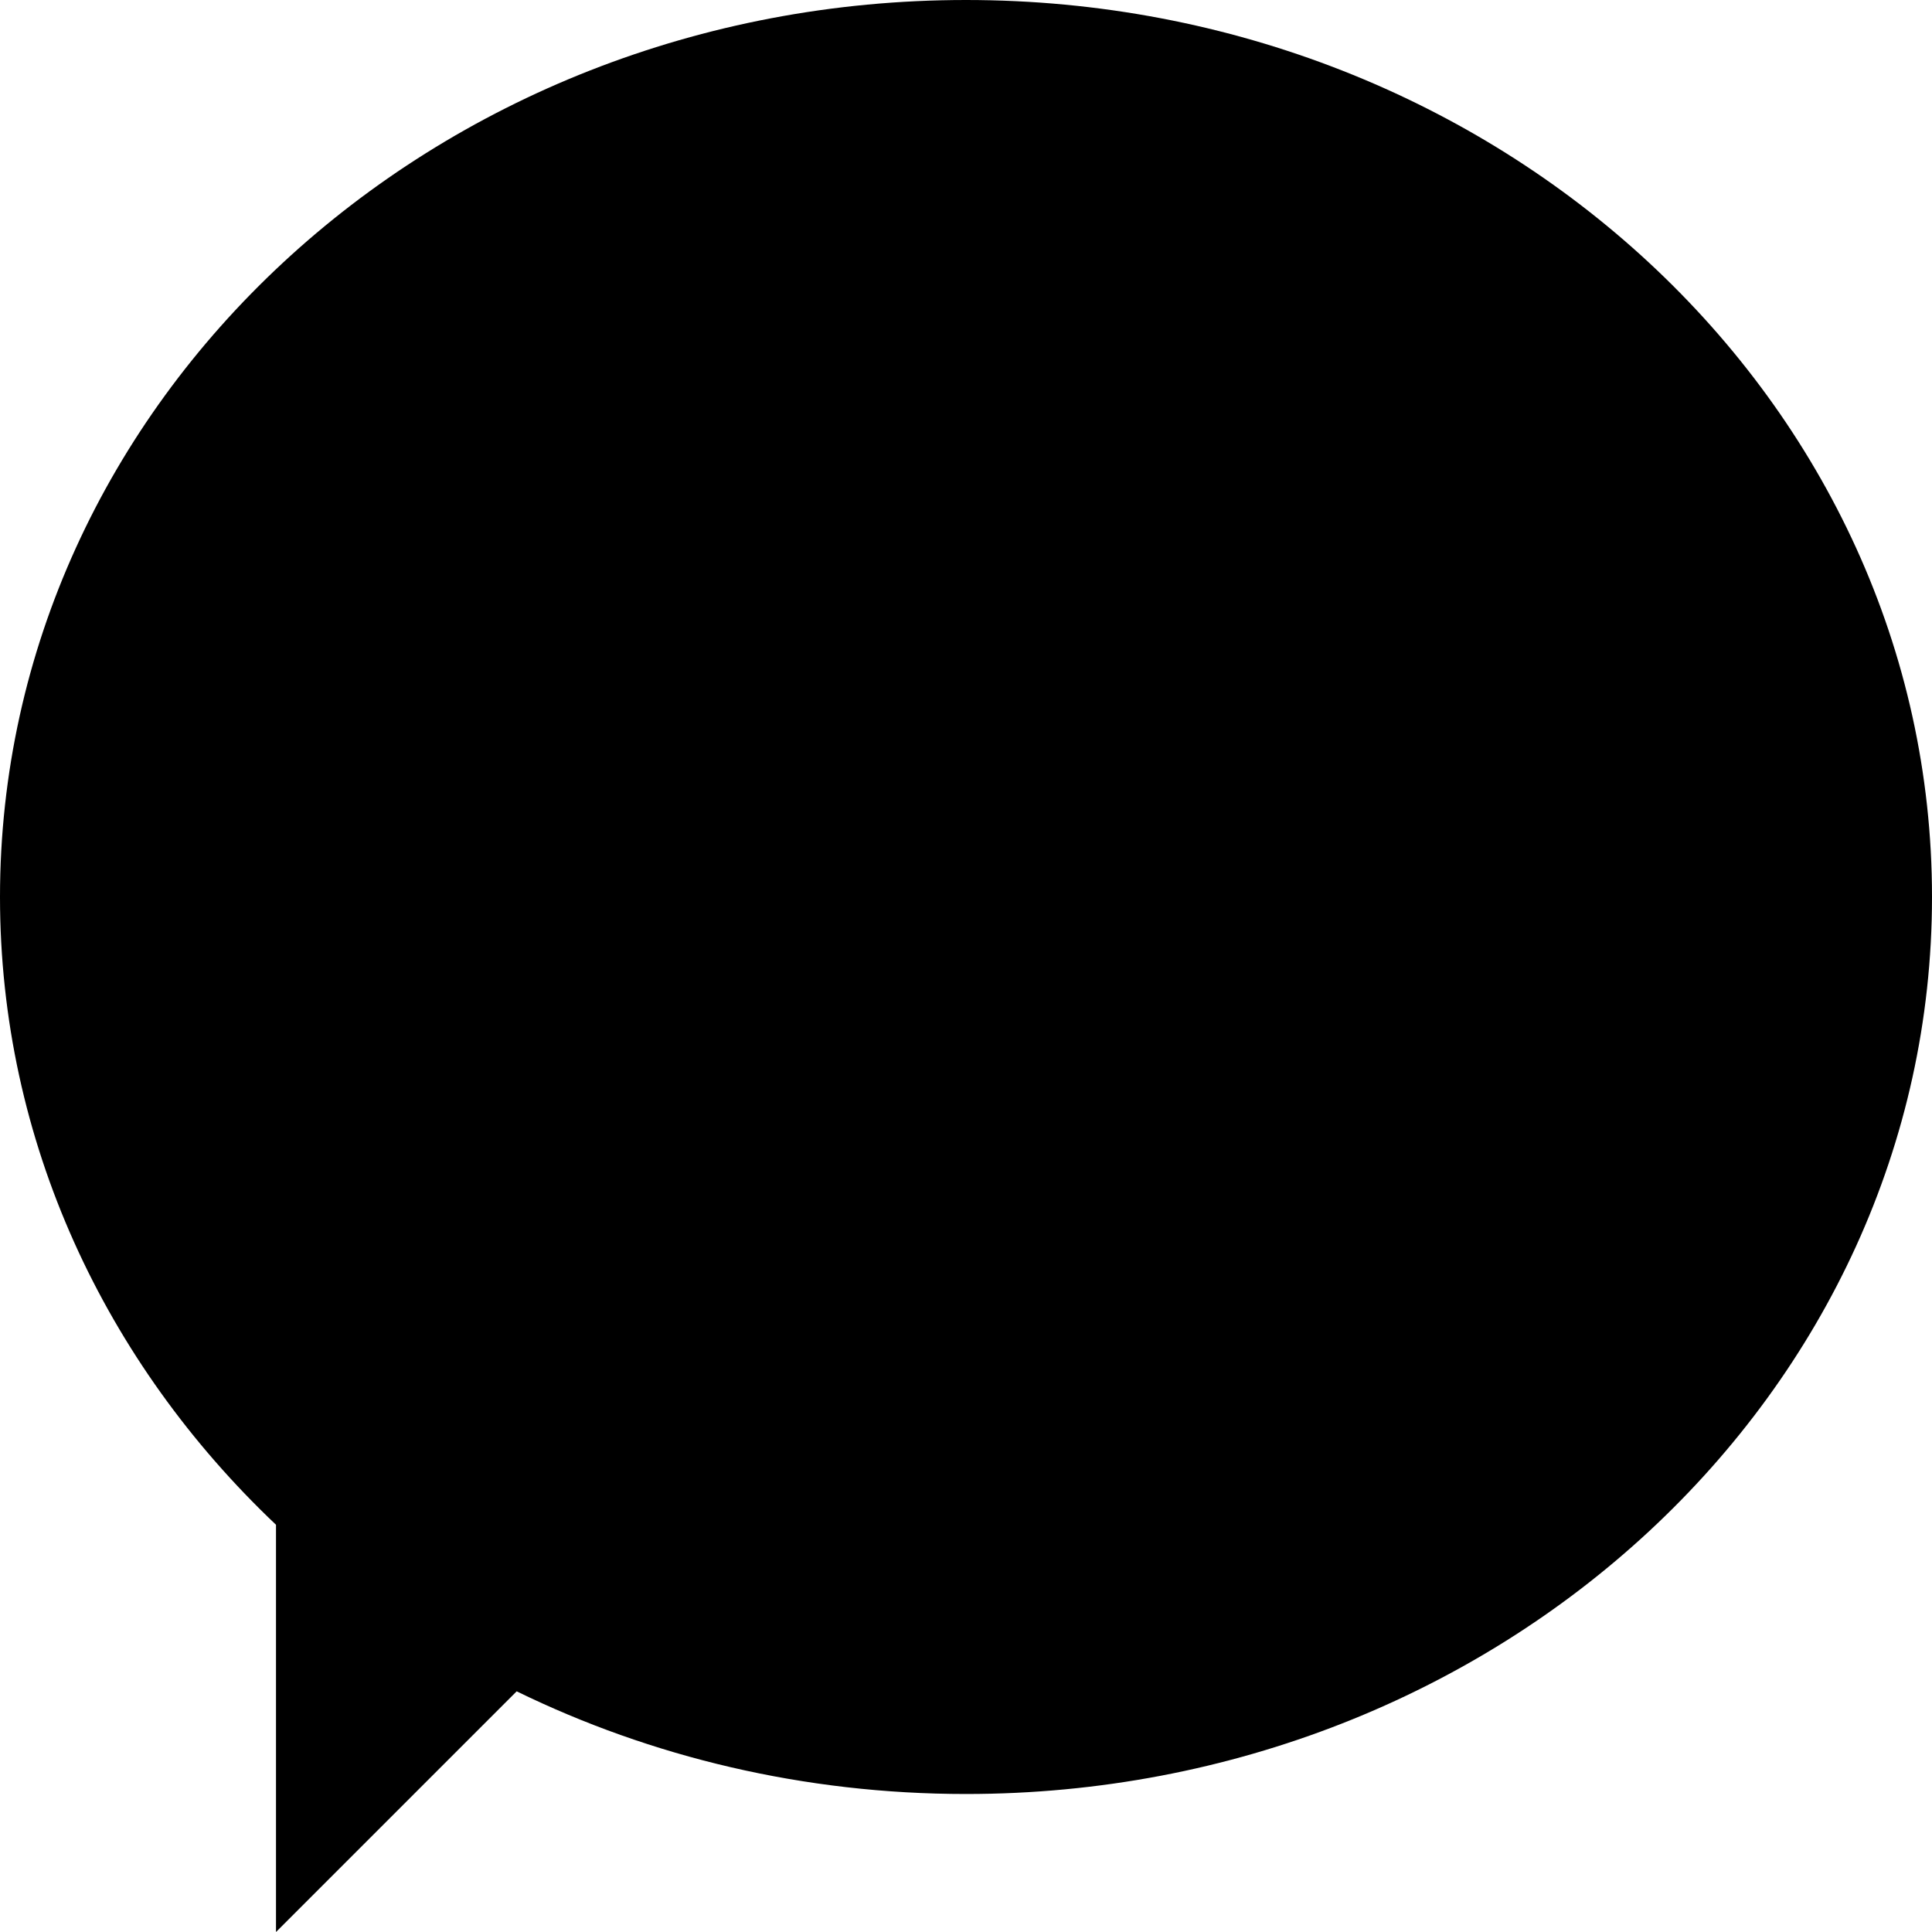 <?xml version="1.0" encoding="UTF-8"?>
<svg width="14px" height="14px" viewBox="0 0 14 14" version="1.1" xmlns="http://www.w3.org/2000/svg" xmlns:xlink="http://www.w3.org/1999/xlink">
    <!-- Generator: sketchtool 48.1 (47250) - http://www.bohemiancoding.com/sketch -->
    <title>comment</title>
    <desc>Created with sketchtool.</desc>
    <defs></defs>
    <g id="web-app" stroke="none" stroke-width="1" fill="none" fill-rule="evenodd">
        <g id="comment" fill="#000000">
            <path d="M2,11.049 C0.763,9.877 0,8.271 0,6.5 C0,2.91 3.134,0 7,0 C10.866,0 14,2.91 14,6.5 C14,10.09 10.866,13 7,13 C5.825,13 4.717,12.731 3.744,12.256 L2,14 L2,11.049 L2,11.049 Z" id="Shape"></path>
        </g>
    </g>
</svg>